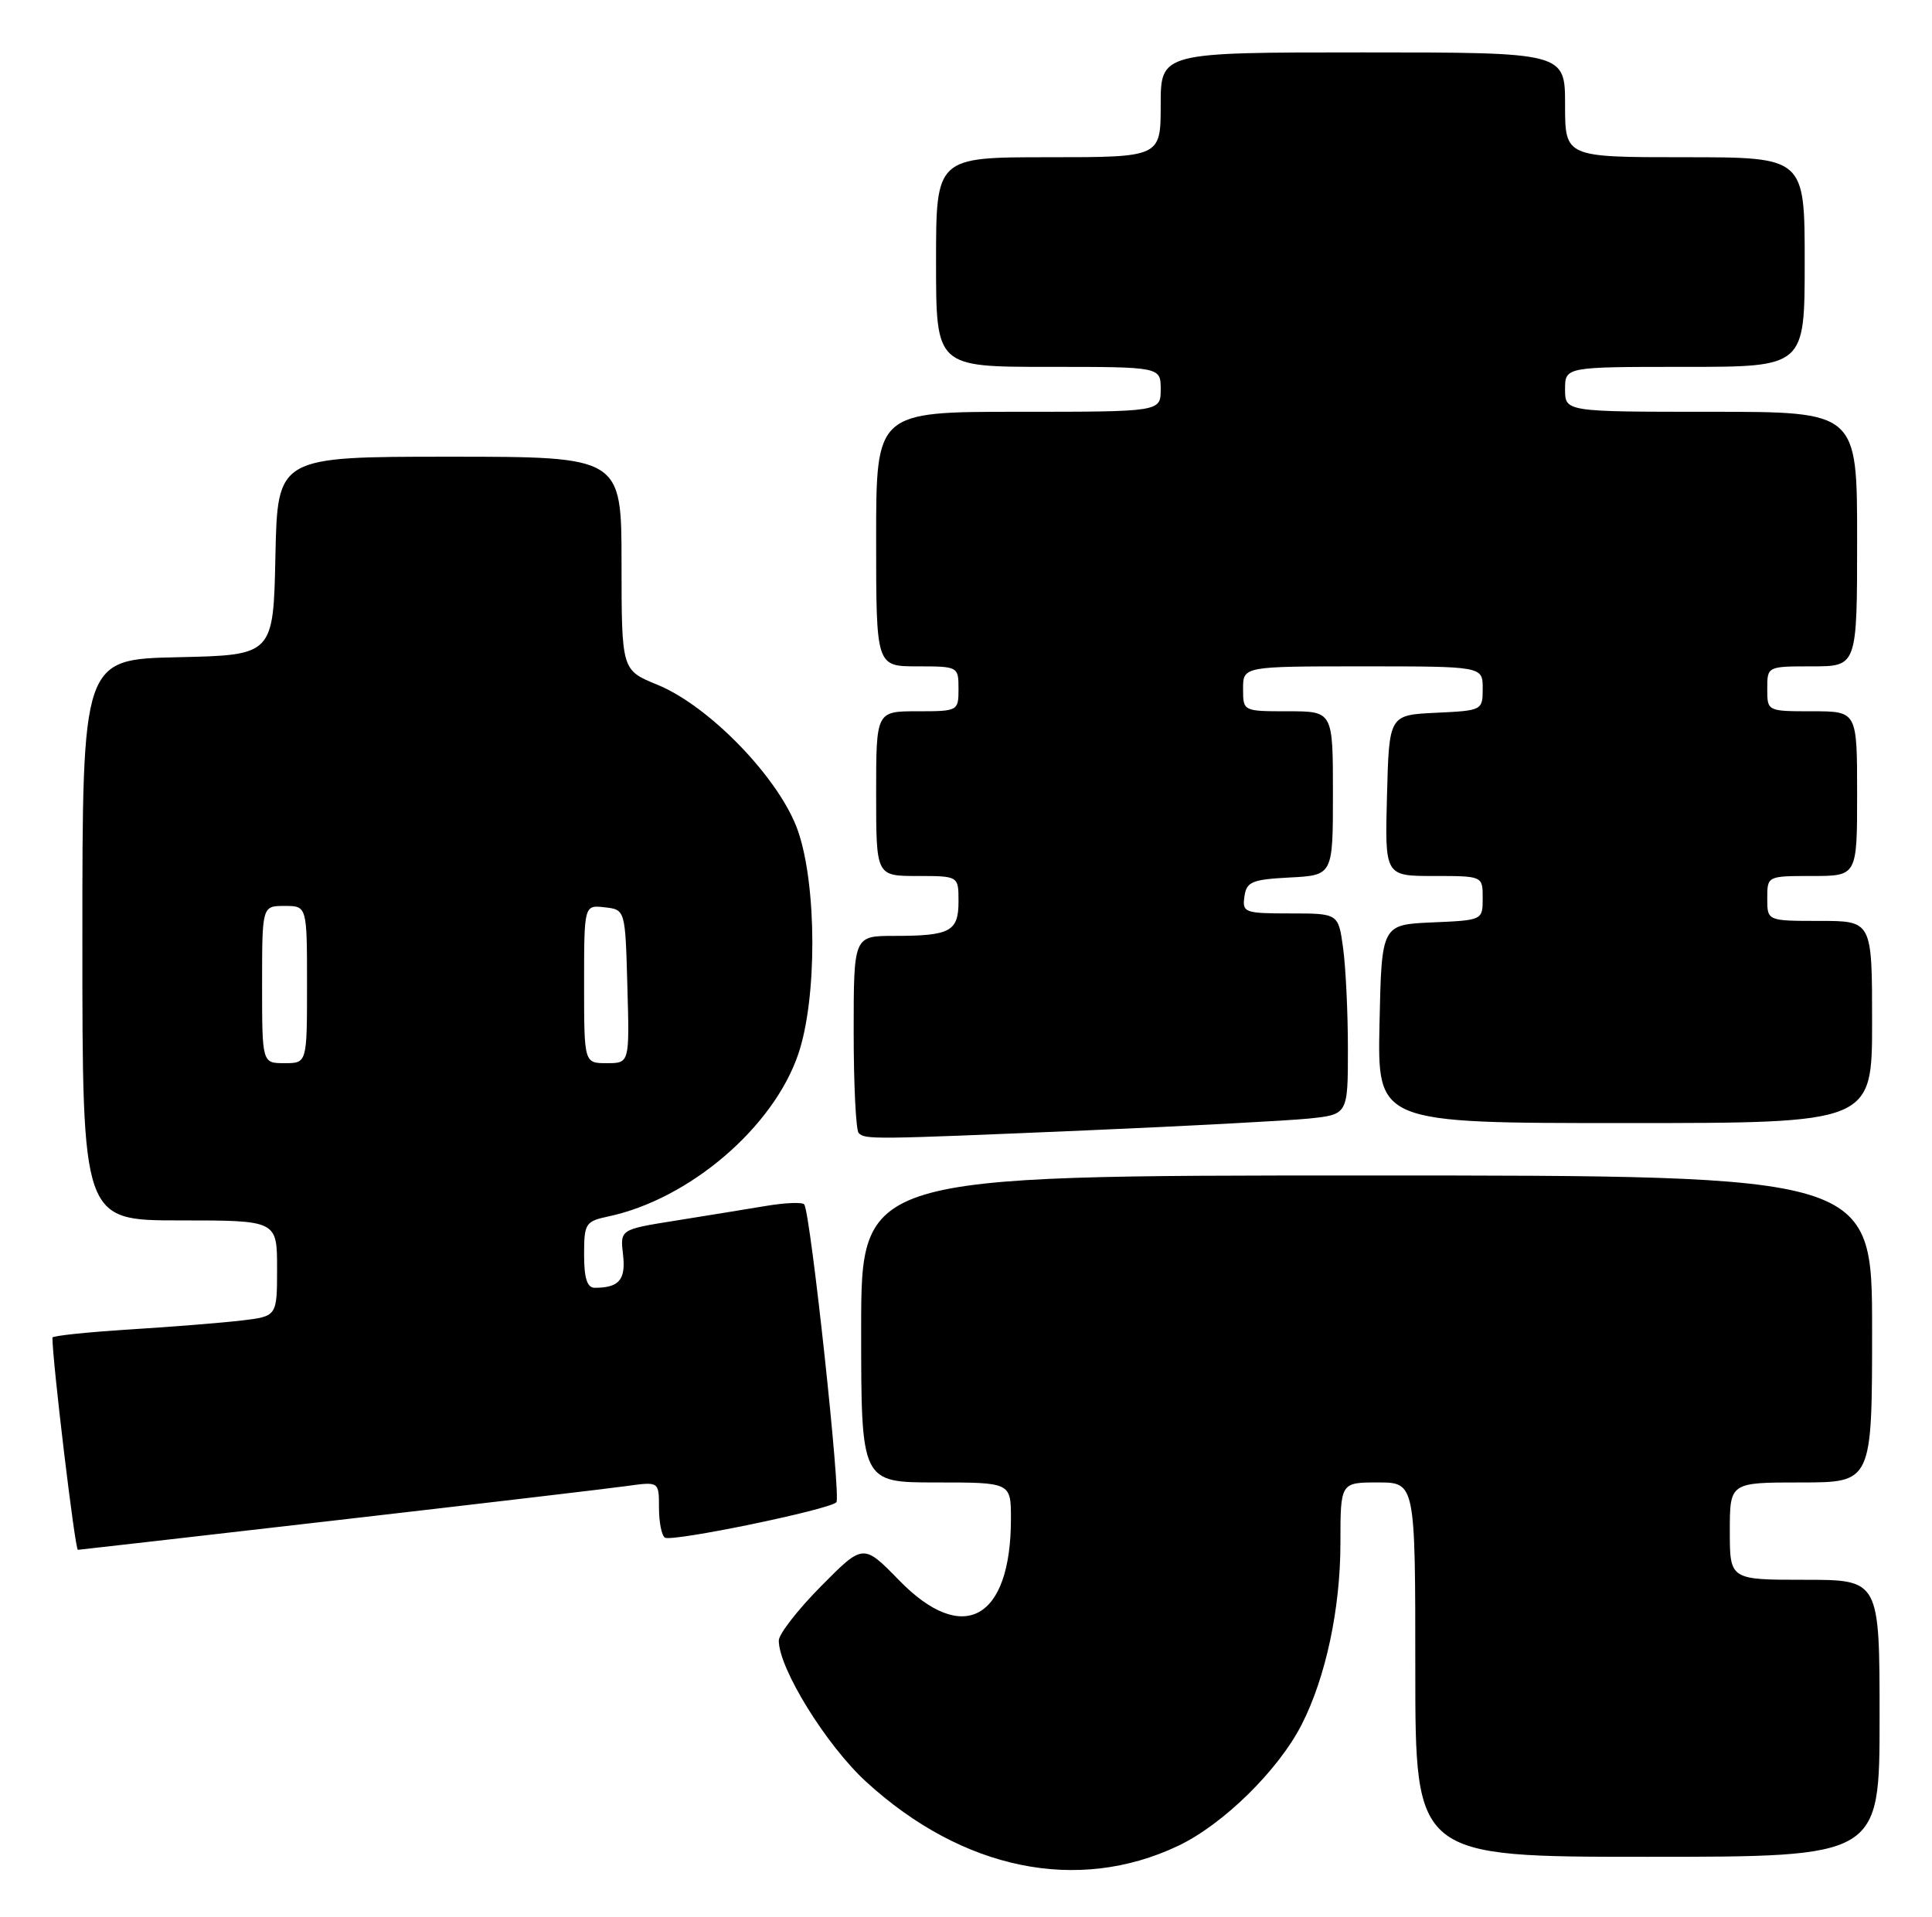 <?xml version="1.0" encoding="UTF-8" standalone="no"?>
<!DOCTYPE svg PUBLIC "-//W3C//DTD SVG 1.1//EN" "http://www.w3.org/Graphics/SVG/1.1/DTD/svg11.dtd" >
<svg xmlns="http://www.w3.org/2000/svg" xmlns:xlink="http://www.w3.org/1999/xlink" version="1.1" viewBox="0 0 258 256">
 <g >
 <path fill="currentColor"
d=" M 157.30 246.55 C 163.31 243.71 170.71 236.45 173.83 230.33 C 177.04 224.04 179.00 214.86 179.00 206.11 C 179.00 198.00 179.00 198.00 184.00 198.00 C 189.00 198.00 189.00 198.00 189.00 223.00 C 189.00 248.00 189.00 248.00 220.00 248.00 C 251.00 248.00 251.00 248.00 251.00 229.50 C 251.00 211.00 251.00 211.00 241.00 211.00 C 231.00 211.00 231.00 211.00 231.00 204.50 C 231.00 198.00 231.00 198.00 240.50 198.00 C 250.00 198.00 250.00 198.00 250.00 177.50 C 250.00 157.00 250.00 157.00 182.50 157.00 C 115.00 157.00 115.00 157.00 115.00 177.50 C 115.00 198.00 115.00 198.00 125.00 198.00 C 135.00 198.00 135.00 198.00 135.00 202.85 C 135.00 216.32 128.61 219.84 120.08 211.08 C 115.28 206.16 115.28 206.16 109.64 211.86 C 106.54 214.99 104.00 218.26 104.00 219.12 C 104.00 222.85 110.37 233.14 115.68 237.99 C 128.54 249.75 143.88 252.90 157.30 246.55 Z  M 45.09 203.03 C 64.01 200.85 81.41 198.80 83.75 198.47 C 88.00 197.88 88.00 197.88 88.00 201.38 C 88.00 203.31 88.36 205.10 88.79 205.37 C 89.76 205.97 110.68 201.65 111.69 200.65 C 112.33 200.00 108.28 162.38 107.41 160.88 C 107.21 160.54 104.90 160.63 102.27 161.07 C 99.65 161.51 94.19 162.39 90.15 163.04 C 82.81 164.21 82.81 164.21 83.20 167.58 C 83.59 170.93 82.67 172.00 79.42 172.00 C 78.41 172.00 78.00 170.73 78.00 167.58 C 78.00 163.40 78.18 163.12 81.25 162.47 C 92.08 160.16 103.30 150.56 106.61 140.76 C 109.12 133.37 109.10 118.34 106.57 111.00 C 104.19 104.09 94.78 94.30 87.75 91.44 C 83.01 89.50 83.01 89.50 83.00 75.25 C 83.00 61.00 83.00 61.00 60.03 61.00 C 37.06 61.00 37.06 61.00 36.78 74.25 C 36.50 87.50 36.50 87.50 23.75 87.78 C 11.00 88.06 11.00 88.06 11.00 125.53 C 11.00 163.00 11.00 163.00 24.00 163.00 C 37.00 163.00 37.00 163.00 37.00 169.41 C 37.00 175.81 37.00 175.81 32.25 176.37 C 29.64 176.68 22.89 177.22 17.25 177.57 C 11.61 177.93 7.00 178.41 7.00 178.65 C 7.00 181.81 10.02 207.00 10.40 207.00 C 10.55 207.00 26.16 205.21 45.09 203.03 Z  M 145.00 150.98 C 158.47 150.40 171.86 149.69 174.75 149.40 C 180.00 148.86 180.00 148.86 180.00 140.07 C 180.00 135.23 179.71 129.19 179.36 126.64 C 178.73 122.00 178.73 122.00 172.29 122.00 C 166.19 122.00 165.88 121.88 166.18 119.75 C 166.46 117.76 167.16 117.47 172.25 117.20 C 178.00 116.90 178.00 116.90 178.00 105.95 C 178.00 95.00 178.00 95.00 172.00 95.00 C 166.00 95.00 166.00 95.00 166.00 92.00 C 166.00 89.00 166.00 89.00 182.00 89.00 C 198.00 89.00 198.00 89.00 198.00 91.95 C 198.00 94.88 197.94 94.91 191.75 95.20 C 185.50 95.50 185.50 95.50 185.22 106.25 C 184.93 117.00 184.93 117.00 191.47 117.00 C 198.00 117.00 198.00 117.00 198.00 119.95 C 198.00 122.91 197.99 122.91 191.25 123.20 C 184.50 123.50 184.50 123.50 184.22 136.75 C 183.94 150.00 183.94 150.00 216.97 150.00 C 250.00 150.00 250.00 150.00 250.00 136.50 C 250.00 123.00 250.00 123.00 243.00 123.00 C 236.00 123.00 236.00 123.00 236.00 120.00 C 236.00 117.00 236.00 117.00 242.00 117.00 C 248.00 117.00 248.00 117.00 248.00 106.00 C 248.00 95.00 248.00 95.00 242.00 95.00 C 236.00 95.00 236.00 95.00 236.00 92.00 C 236.00 89.00 236.00 89.00 242.00 89.00 C 248.00 89.00 248.00 89.00 248.00 72.00 C 248.00 55.00 248.00 55.00 228.50 55.00 C 209.00 55.00 209.00 55.00 209.00 52.00 C 209.00 49.00 209.00 49.00 225.00 49.00 C 241.00 49.00 241.00 49.00 241.00 35.00 C 241.00 21.00 241.00 21.00 225.00 21.00 C 209.00 21.00 209.00 21.00 209.00 14.00 C 209.00 7.00 209.00 7.00 182.00 7.00 C 155.00 7.00 155.00 7.00 155.00 14.00 C 155.00 21.00 155.00 21.00 140.00 21.00 C 125.00 21.00 125.00 21.00 125.00 35.00 C 125.00 49.00 125.00 49.00 140.00 49.00 C 155.00 49.00 155.00 49.00 155.00 52.00 C 155.00 55.00 155.00 55.00 136.00 55.00 C 117.00 55.00 117.00 55.00 117.00 72.00 C 117.00 89.00 117.00 89.00 122.50 89.00 C 127.94 89.00 128.00 89.03 128.00 92.00 C 128.00 94.97 127.94 95.00 122.50 95.00 C 117.00 95.00 117.00 95.00 117.00 106.00 C 117.00 117.00 117.00 117.00 122.50 117.00 C 128.00 117.00 128.00 117.00 128.00 120.39 C 128.00 124.41 126.91 125.00 119.42 125.00 C 114.00 125.00 114.00 125.00 114.00 137.83 C 114.00 144.89 114.30 150.97 114.67 151.33 C 115.54 152.21 116.36 152.20 145.00 150.98 Z  M 35.00 131.50 C 35.00 121.00 35.00 121.00 38.00 121.00 C 41.00 121.00 41.00 121.00 41.00 131.50 C 41.00 142.00 41.00 142.00 38.00 142.00 C 35.00 142.00 35.00 142.00 35.00 131.50 Z  M 78.00 131.43 C 78.00 120.87 78.00 120.87 80.75 121.18 C 83.50 121.50 83.50 121.50 83.78 131.75 C 84.07 142.00 84.07 142.00 81.03 142.00 C 78.00 142.00 78.00 142.00 78.00 131.43 Z "/>
</g>
</svg>